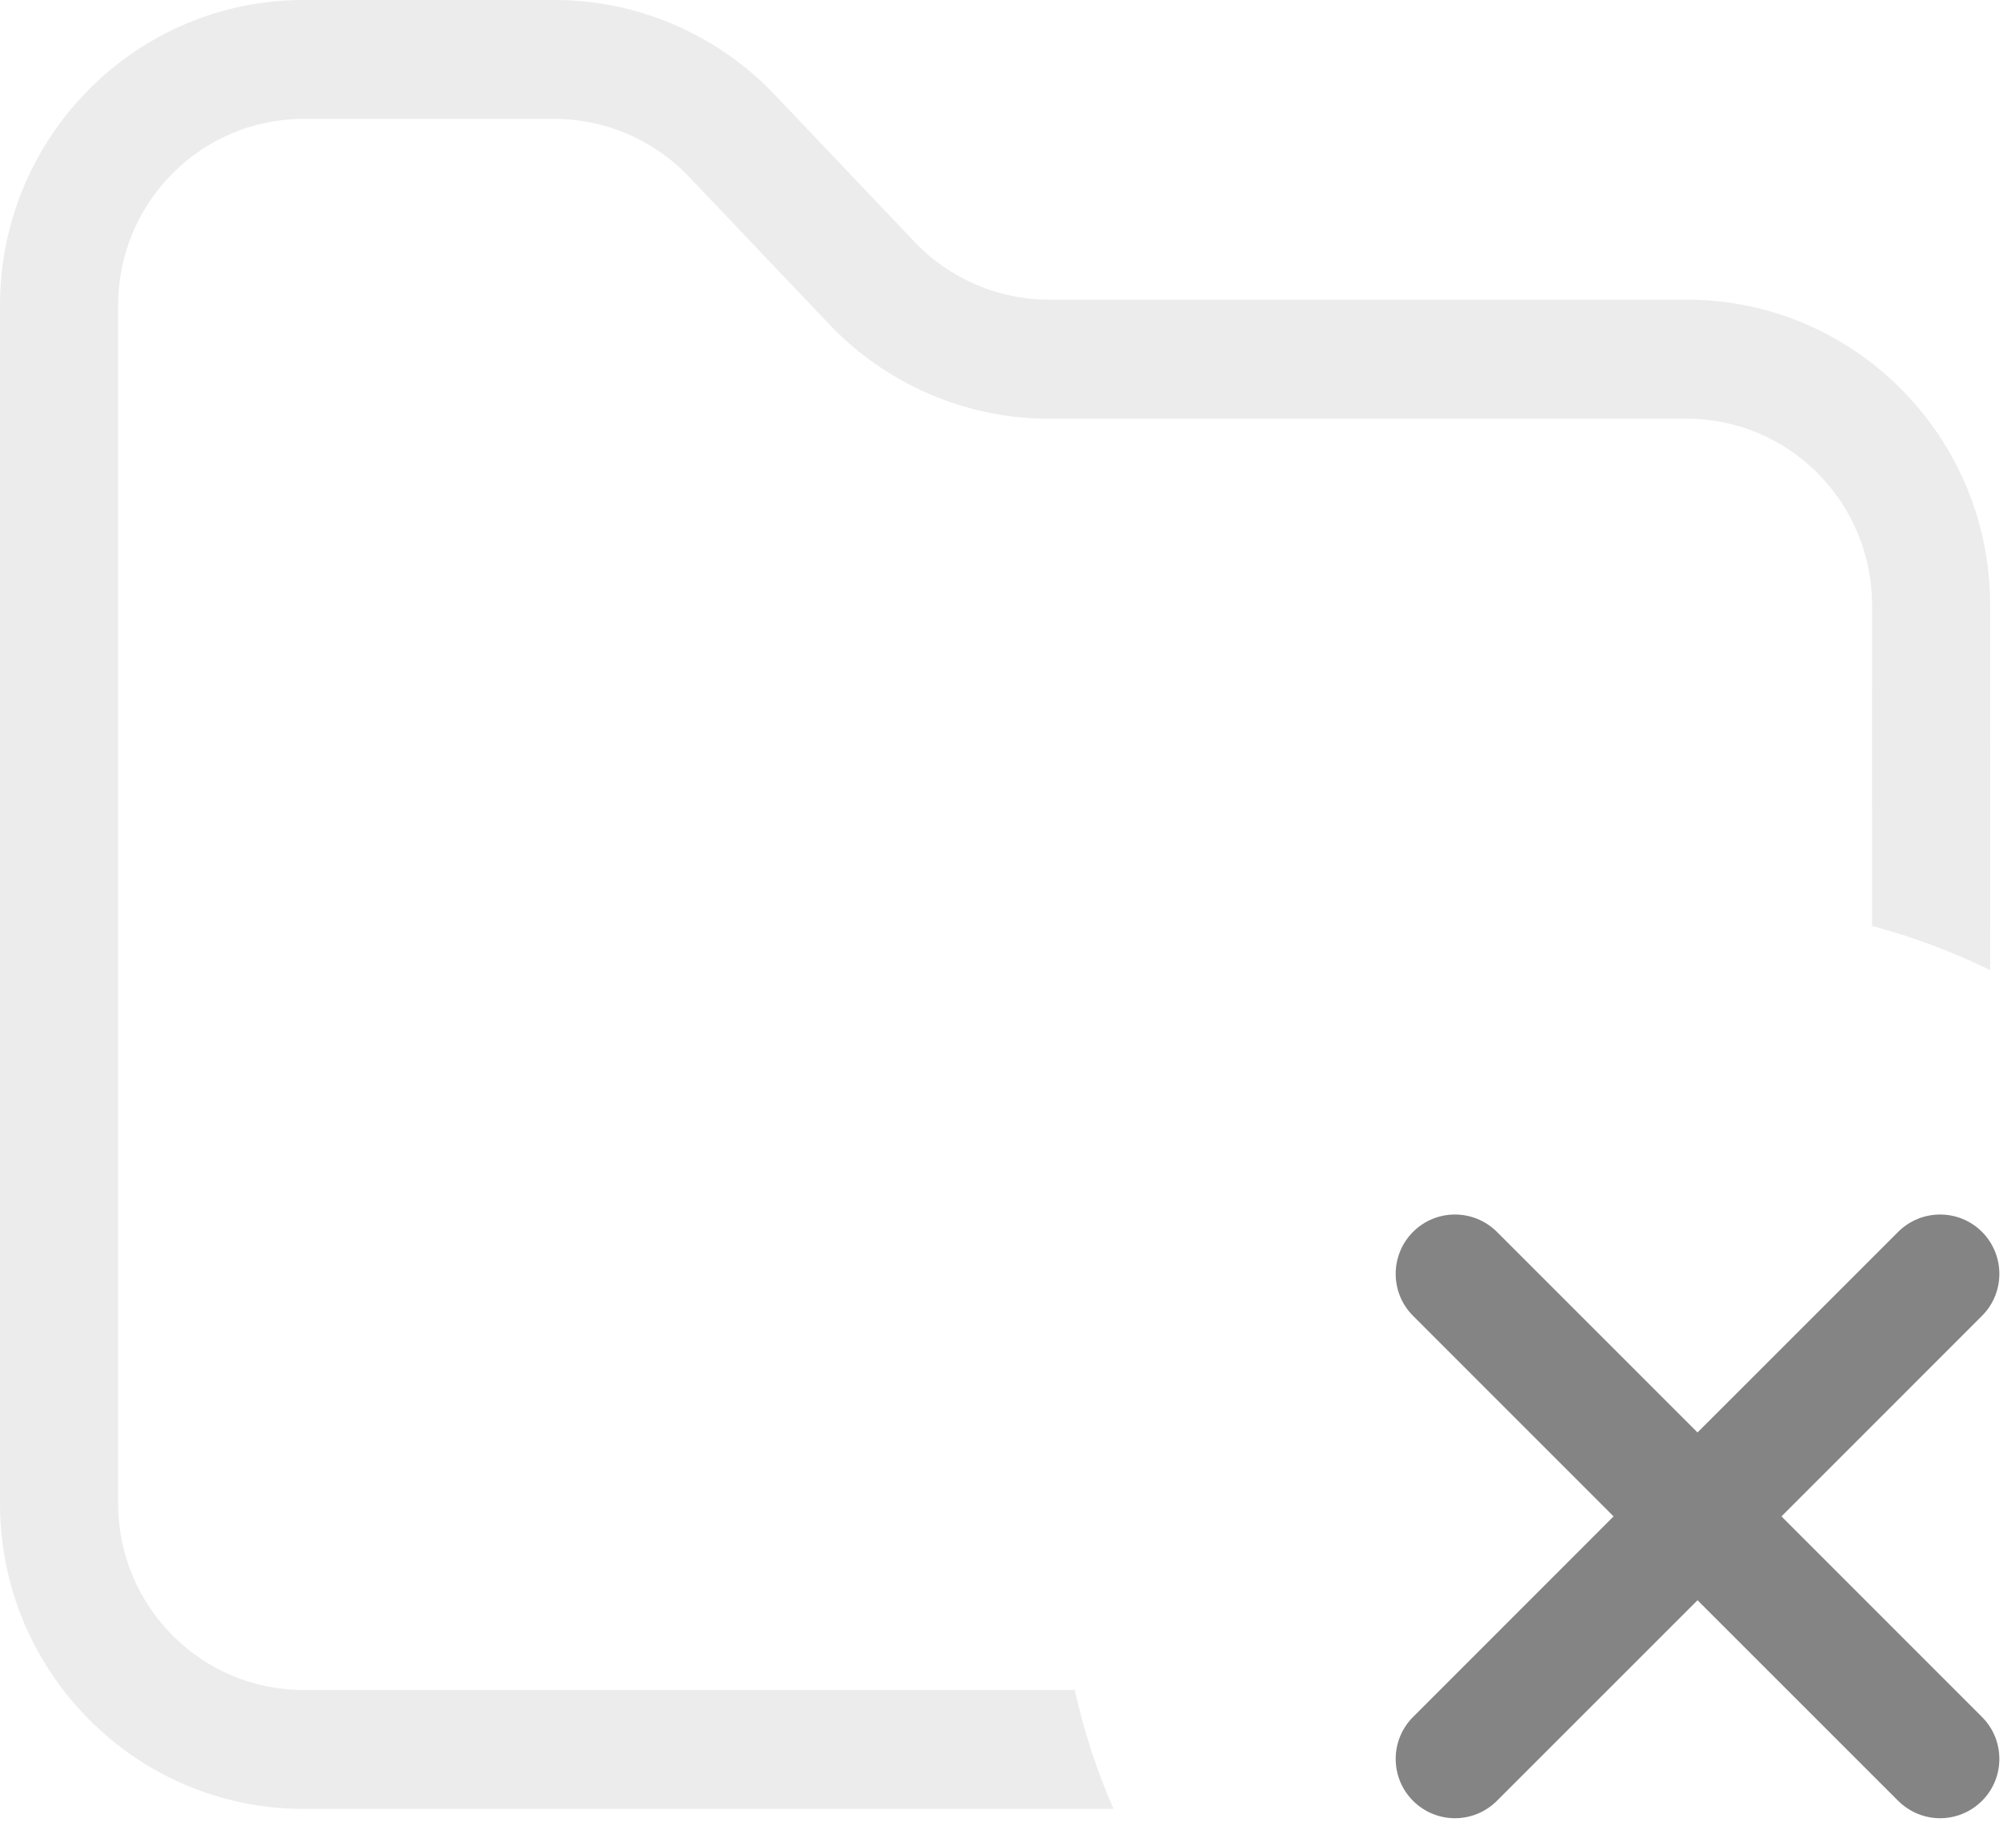 <?xml version="1.0" encoding="UTF-8"?>
<svg width="78px" height="71px" viewBox="0 0 78 71" version="1.1" xmlns="http://www.w3.org/2000/svg" xmlns:xlink="http://www.w3.org/1999/xlink">
    <!-- Generator: sketchtool 59 (101010) - https://sketch.com -->
    <title>D2EE17C0-C7F0-447A-8151-7DF67B39101A</title>
    <desc>Created with sketchtool.</desc>
    <g id="Welcome" stroke="none" stroke-width="1" fill="none" fill-rule="evenodd">
        <g id="Bank_Loan-Management_No-Loan-requests" transform="translate(-742, -230)" fill="#848484">
            <g id="Empty-State-Icon" transform="translate(742, 230)">
                <path d="M21.473,-7.10542736e-15 C24.66,-7.10542736e-15 27.748,1.328 29.951,3.643 L29.951,3.643 L35.395,9.37 C36.737,10.783 38.628,11.596 40.568,11.596 L40.568,11.596 L65.266,11.596 C71.736,11.596 77,16.897 77,23.411 L77,23.411 L77.001,37.544 C75.551,36.832 74.021,36.257 72.43,35.835 L72.429,23.411 C72.429,19.435 69.216,16.203 65.266,16.203 L65.266,16.203 L40.568,16.203 C37.381,16.203 34.293,14.874 32.09,12.556 L32.09,12.556 L26.646,6.829 C25.301,5.416 23.414,4.602 21.473,4.602 L21.473,4.602 L11.734,4.602 C7.784,4.602 4.571,7.838 4.571,11.811 L4.571,11.811 L4.571,58.189 C4.571,62.162 7.784,65.398 11.734,65.398 L11.734,65.398 L41.584,65.398 C41.936,66.995 42.44,68.534 43.081,70.001 L11.734,70 C5.264,70 0,64.703 0,58.189 L0,58.189 L0,11.811 C0,5.297 5.264,-7.10542736e-15 11.734,-7.10542736e-15 L11.734,-7.10542736e-15 Z" id="Combined-Shape" opacity="0.15"></path>
                <path d="M76.685,50.92 L68.926,58.682 L76.685,66.445 C77.58,67.34 77.58,68.794 76.685,69.689 C76.237,70.136 75.648,70.362 75.063,70.362 C74.478,70.362 73.892,70.136 73.441,69.689 L65.678,61.926 L57.916,69.689 C57.468,70.136 56.879,70.362 56.294,70.362 C55.708,70.362 55.119,70.136 54.671,69.689 C53.776,68.794 53.776,67.34 54.671,66.445 L62.43,58.682 L54.671,50.92 C53.776,50.024 53.776,48.57 54.671,47.671 C55.567,46.776 57.017,46.776 57.916,47.671 L65.678,55.434 L73.441,47.671 C74.34,46.776 75.79,46.776 76.685,47.671 C77.58,48.57 77.58,50.024 76.685,50.92 L76.685,50.92 Z" id="Close"></path>
            </g>
        </g>
    </g>
</svg>